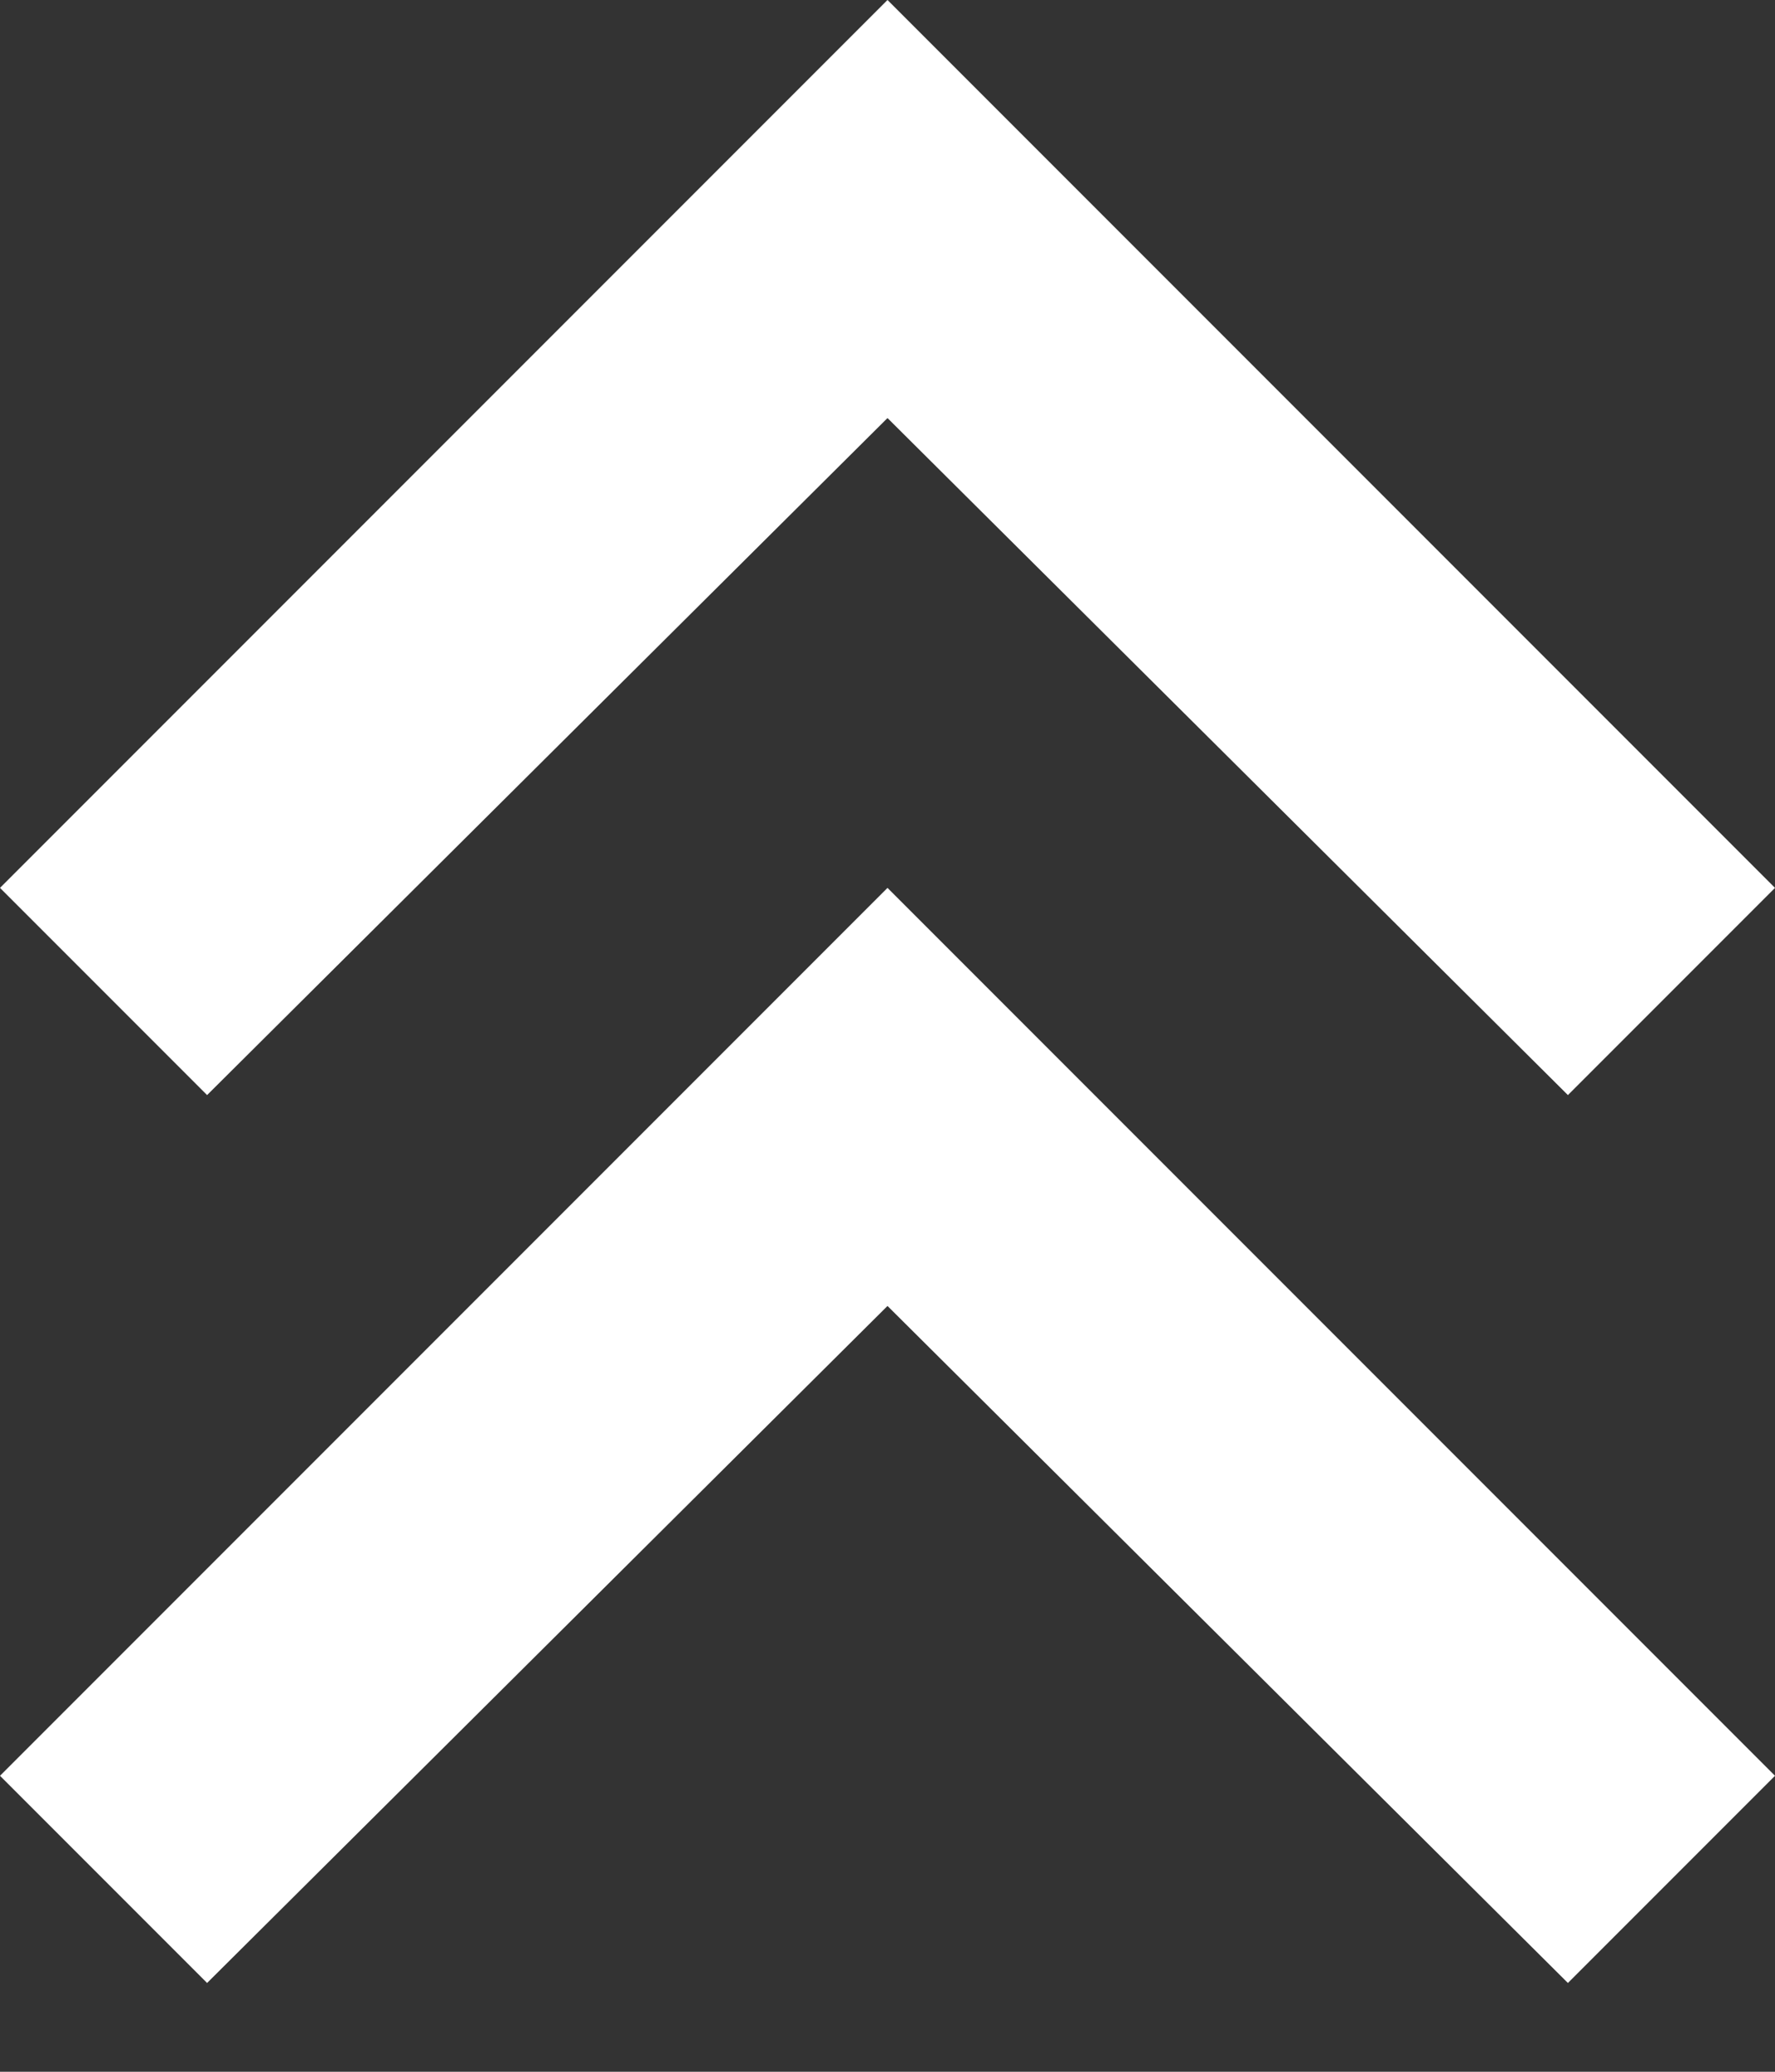<svg width="12" height="14" viewBox="0 0 12 14" fill="none" xmlns="http://www.w3.org/2000/svg">
<rect x="0" y="0" width="12" height="14" fill="#333333" stroke="none"/>
<path d="M6 -9.72748e-05L12 6L10.6 7.4L6 2.825L1.4 7.4L0 6L6 -9.72748e-05ZM6 6L12 12L10.6 13.4L6 8.825L1.4 13.4L0 12L6 6Z" fill="white"/>
</svg>

